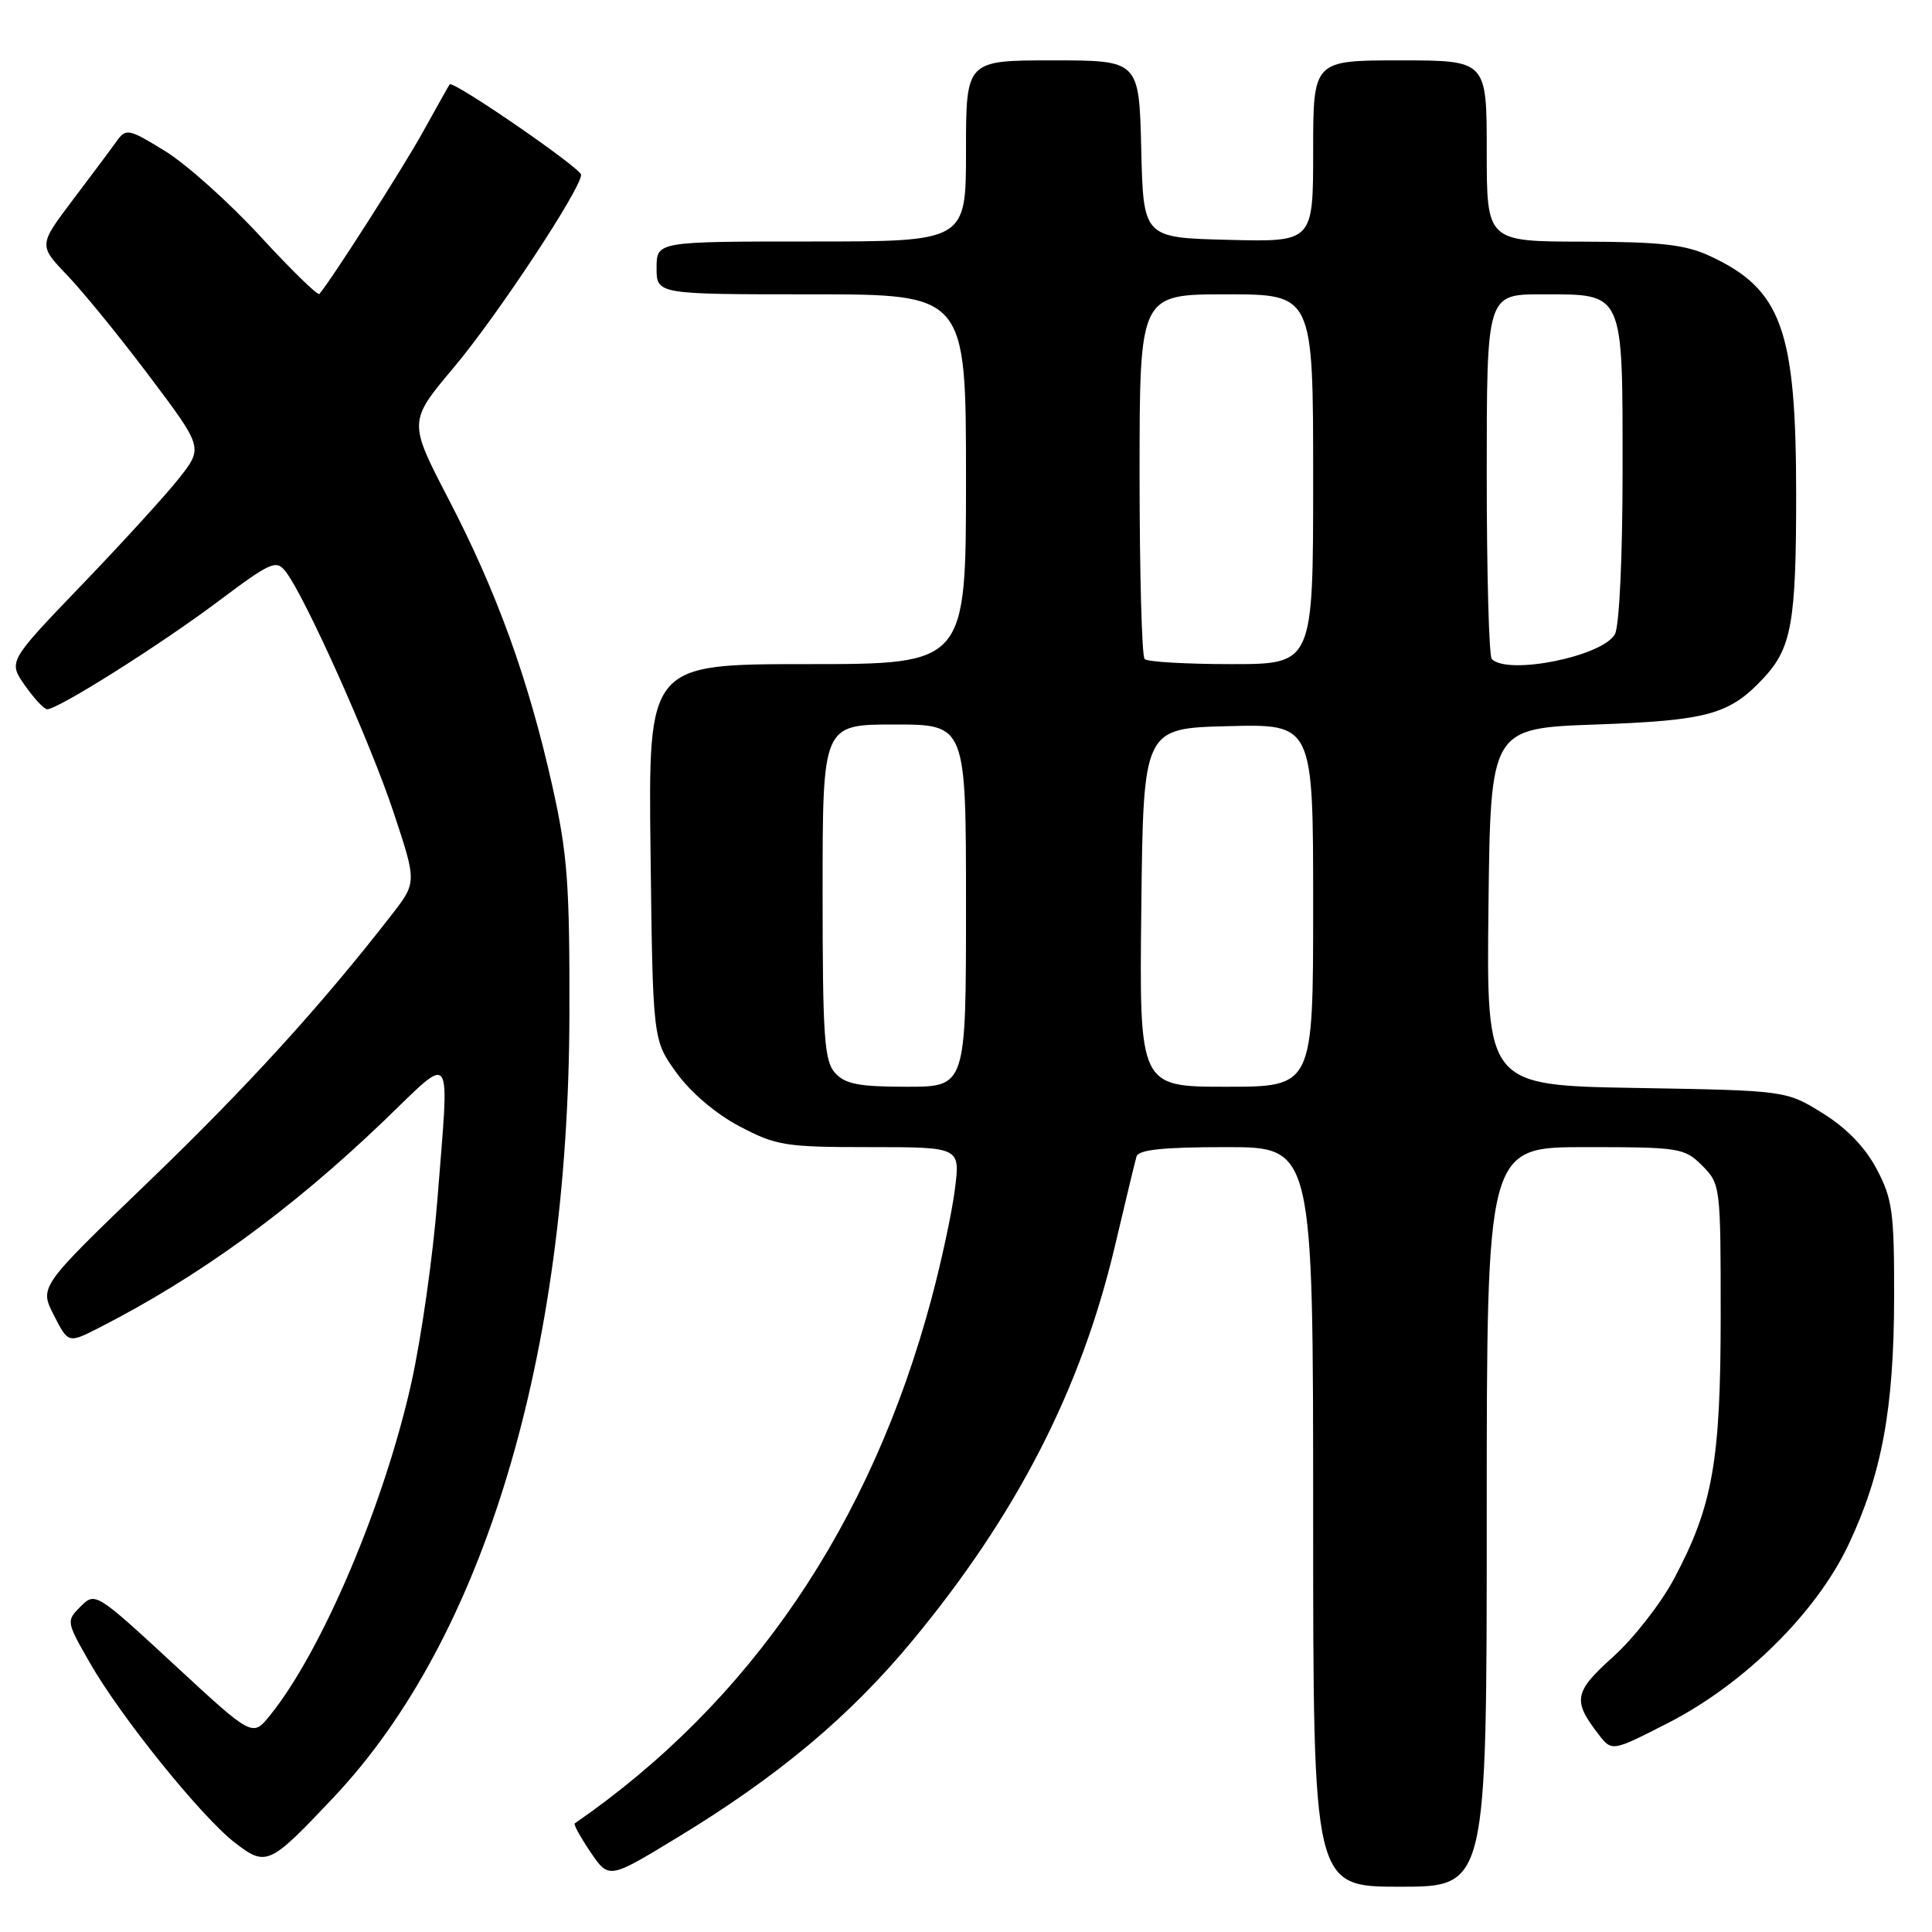 <?xml version="1.0" encoding="UTF-8" standalone="no"?>
<!DOCTYPE svg PUBLIC "-//W3C//DTD SVG 1.1//EN" "http://www.w3.org/Graphics/SVG/1.1/DTD/svg11.dtd" >
<svg xmlns="http://www.w3.org/2000/svg" xmlns:xlink="http://www.w3.org/1999/xlink" version="1.1" viewBox="0 0 256 256">
 <g >
 <path fill="currentColor"
d=" M 197.00 201.00 C 197.00 152.00 197.00 152.00 210.05 152.00 C 222.56 152.00 223.19 152.10 225.55 154.45 C 227.96 156.87 228.00 157.17 228.00 174.24 C 228.00 193.65 226.95 199.56 221.80 209.23 C 220.07 212.47 216.45 217.11 213.75 219.53 C 208.56 224.20 208.35 225.32 211.81 229.80 C 213.59 232.11 213.59 232.11 221.03 228.30 C 231.06 223.18 240.64 213.73 244.90 204.75 C 249.35 195.38 250.96 186.66 250.98 171.91 C 251.00 160.63 250.76 158.85 248.67 154.91 C 247.14 152.01 244.68 149.47 241.50 147.50 C 236.66 144.50 236.66 144.50 216.81 144.16 C 196.96 143.82 196.96 143.82 197.23 120.16 C 197.50 96.50 197.50 96.50 211.50 96.00 C 226.30 95.47 229.19 94.67 233.68 89.85 C 237.40 85.85 238.00 82.48 238.00 65.56 C 238.00 43.63 236.07 38.31 226.50 33.89 C 223.28 32.41 220.00 32.04 209.75 32.02 C 197.00 32.00 197.00 32.00 197.00 20.00 C 197.00 8.00 197.00 8.00 185.50 8.00 C 174.00 8.00 174.00 8.00 174.00 20.03 C 174.00 32.07 174.00 32.07 162.75 31.78 C 151.50 31.50 151.50 31.50 151.22 19.75 C 150.94 8.00 150.94 8.00 139.47 8.00 C 128.00 8.00 128.00 8.00 128.00 20.00 C 128.00 32.00 128.00 32.00 107.50 32.00 C 87.00 32.00 87.00 32.00 87.00 35.50 C 87.00 39.00 87.00 39.00 107.50 39.00 C 128.00 39.00 128.00 39.00 128.00 63.50 C 128.00 88.00 128.00 88.00 106.95 88.00 C 85.90 88.00 85.90 88.00 86.20 112.90 C 86.50 137.81 86.50 137.81 89.64 142.15 C 91.53 144.77 94.86 147.60 98.00 149.25 C 102.86 151.81 104.07 152.00 115.23 152.00 C 127.23 152.00 127.23 152.00 126.54 157.50 C 126.17 160.52 124.76 167.10 123.42 172.10 C 115.40 202.06 99.45 225.52 76.16 241.61 C 75.97 241.74 76.92 243.45 78.25 245.42 C 80.68 248.99 80.68 248.99 89.59 243.58 C 103.11 235.38 112.58 227.45 120.93 217.36 C 134.71 200.72 143.24 184.10 147.71 165.20 C 149.10 159.32 150.39 153.94 150.59 153.25 C 150.84 152.34 154.10 152.00 162.47 152.00 C 174.00 152.00 174.00 152.00 174.00 201.00 C 174.00 250.00 174.00 250.00 185.50 250.00 C 197.00 250.00 197.00 250.00 197.00 201.00 Z  M 44.22 238.14 C 64.09 217.09 75.33 179.77 75.45 134.50 C 75.49 117.09 75.20 113.15 73.18 104.12 C 70.02 90.01 65.85 78.48 59.46 66.18 C 54.10 55.86 54.10 55.86 60.14 48.68 C 65.86 41.88 77.00 25.01 77.00 23.16 C 77.00 22.29 60.00 10.59 59.58 11.18 C 59.45 11.36 57.86 14.20 56.03 17.50 C 53.36 22.32 43.98 36.99 42.32 38.95 C 42.10 39.20 38.57 35.75 34.46 31.28 C 30.35 26.82 24.69 21.75 21.88 20.02 C 17.05 17.05 16.70 16.98 15.47 18.69 C 14.76 19.69 12.14 23.20 9.64 26.50 C 5.11 32.50 5.11 32.50 8.93 36.50 C 11.04 38.70 15.95 44.73 19.84 49.91 C 26.92 59.32 26.92 59.32 23.71 63.39 C 21.94 65.63 16.13 72.00 10.79 77.55 C 1.09 87.65 1.09 87.65 3.29 90.81 C 4.51 92.54 5.83 93.97 6.24 93.98 C 7.64 94.02 21.15 85.50 28.81 79.76 C 35.92 74.43 36.60 74.12 37.86 75.75 C 40.42 79.04 49.07 98.35 52.15 107.64 C 55.23 116.92 55.23 116.92 51.90 121.21 C 42.55 133.26 32.72 144.04 19.66 156.61 C 5.21 170.51 5.21 170.51 7.13 174.26 C 9.05 178.01 9.05 178.01 13.12 175.94 C 26.32 169.20 38.48 160.38 50.75 148.63 C 60.25 139.52 59.55 138.51 57.95 159.05 C 57.37 166.45 55.82 177.33 54.51 183.22 C 50.91 199.37 42.63 218.84 35.75 227.33 C 33.45 230.17 33.45 230.17 23.05 220.54 C 12.73 211.01 12.62 210.94 10.69 212.86 C 8.76 214.79 8.77 214.86 11.93 220.37 C 15.99 227.48 26.66 240.71 31.09 244.14 C 35.28 247.38 35.69 247.19 44.22 238.14 Z  M 110.65 142.17 C 109.22 140.59 109.00 137.40 109.00 118.17 C 109.00 96.00 109.00 96.00 118.50 96.00 C 128.00 96.00 128.00 96.00 128.00 120.00 C 128.00 144.00 128.00 144.00 120.15 144.00 C 113.82 144.00 111.99 143.65 110.65 142.17 Z  M 151.23 120.25 C 151.50 96.50 151.50 96.50 162.75 96.22 C 174.00 95.93 174.00 95.93 174.00 119.97 C 174.00 144.00 174.00 144.00 162.48 144.00 C 150.96 144.00 150.96 144.00 151.23 120.25 Z  M 151.67 87.33 C 151.30 86.97 151.00 75.94 151.00 62.83 C 151.00 39.00 151.00 39.00 162.50 39.00 C 174.00 39.00 174.00 39.00 174.00 63.50 C 174.00 88.00 174.00 88.00 163.17 88.00 C 157.21 88.00 152.03 87.70 151.67 87.33 Z  M 197.67 87.33 C 197.30 86.97 197.00 75.94 197.00 62.83 C 197.00 39.00 197.00 39.00 204.35 39.00 C 215.25 39.00 215.00 38.45 215.00 62.39 C 215.00 73.79 214.57 82.93 213.99 84.02 C 212.42 86.95 199.84 89.51 197.67 87.33 Z "/>
</g>
</svg>